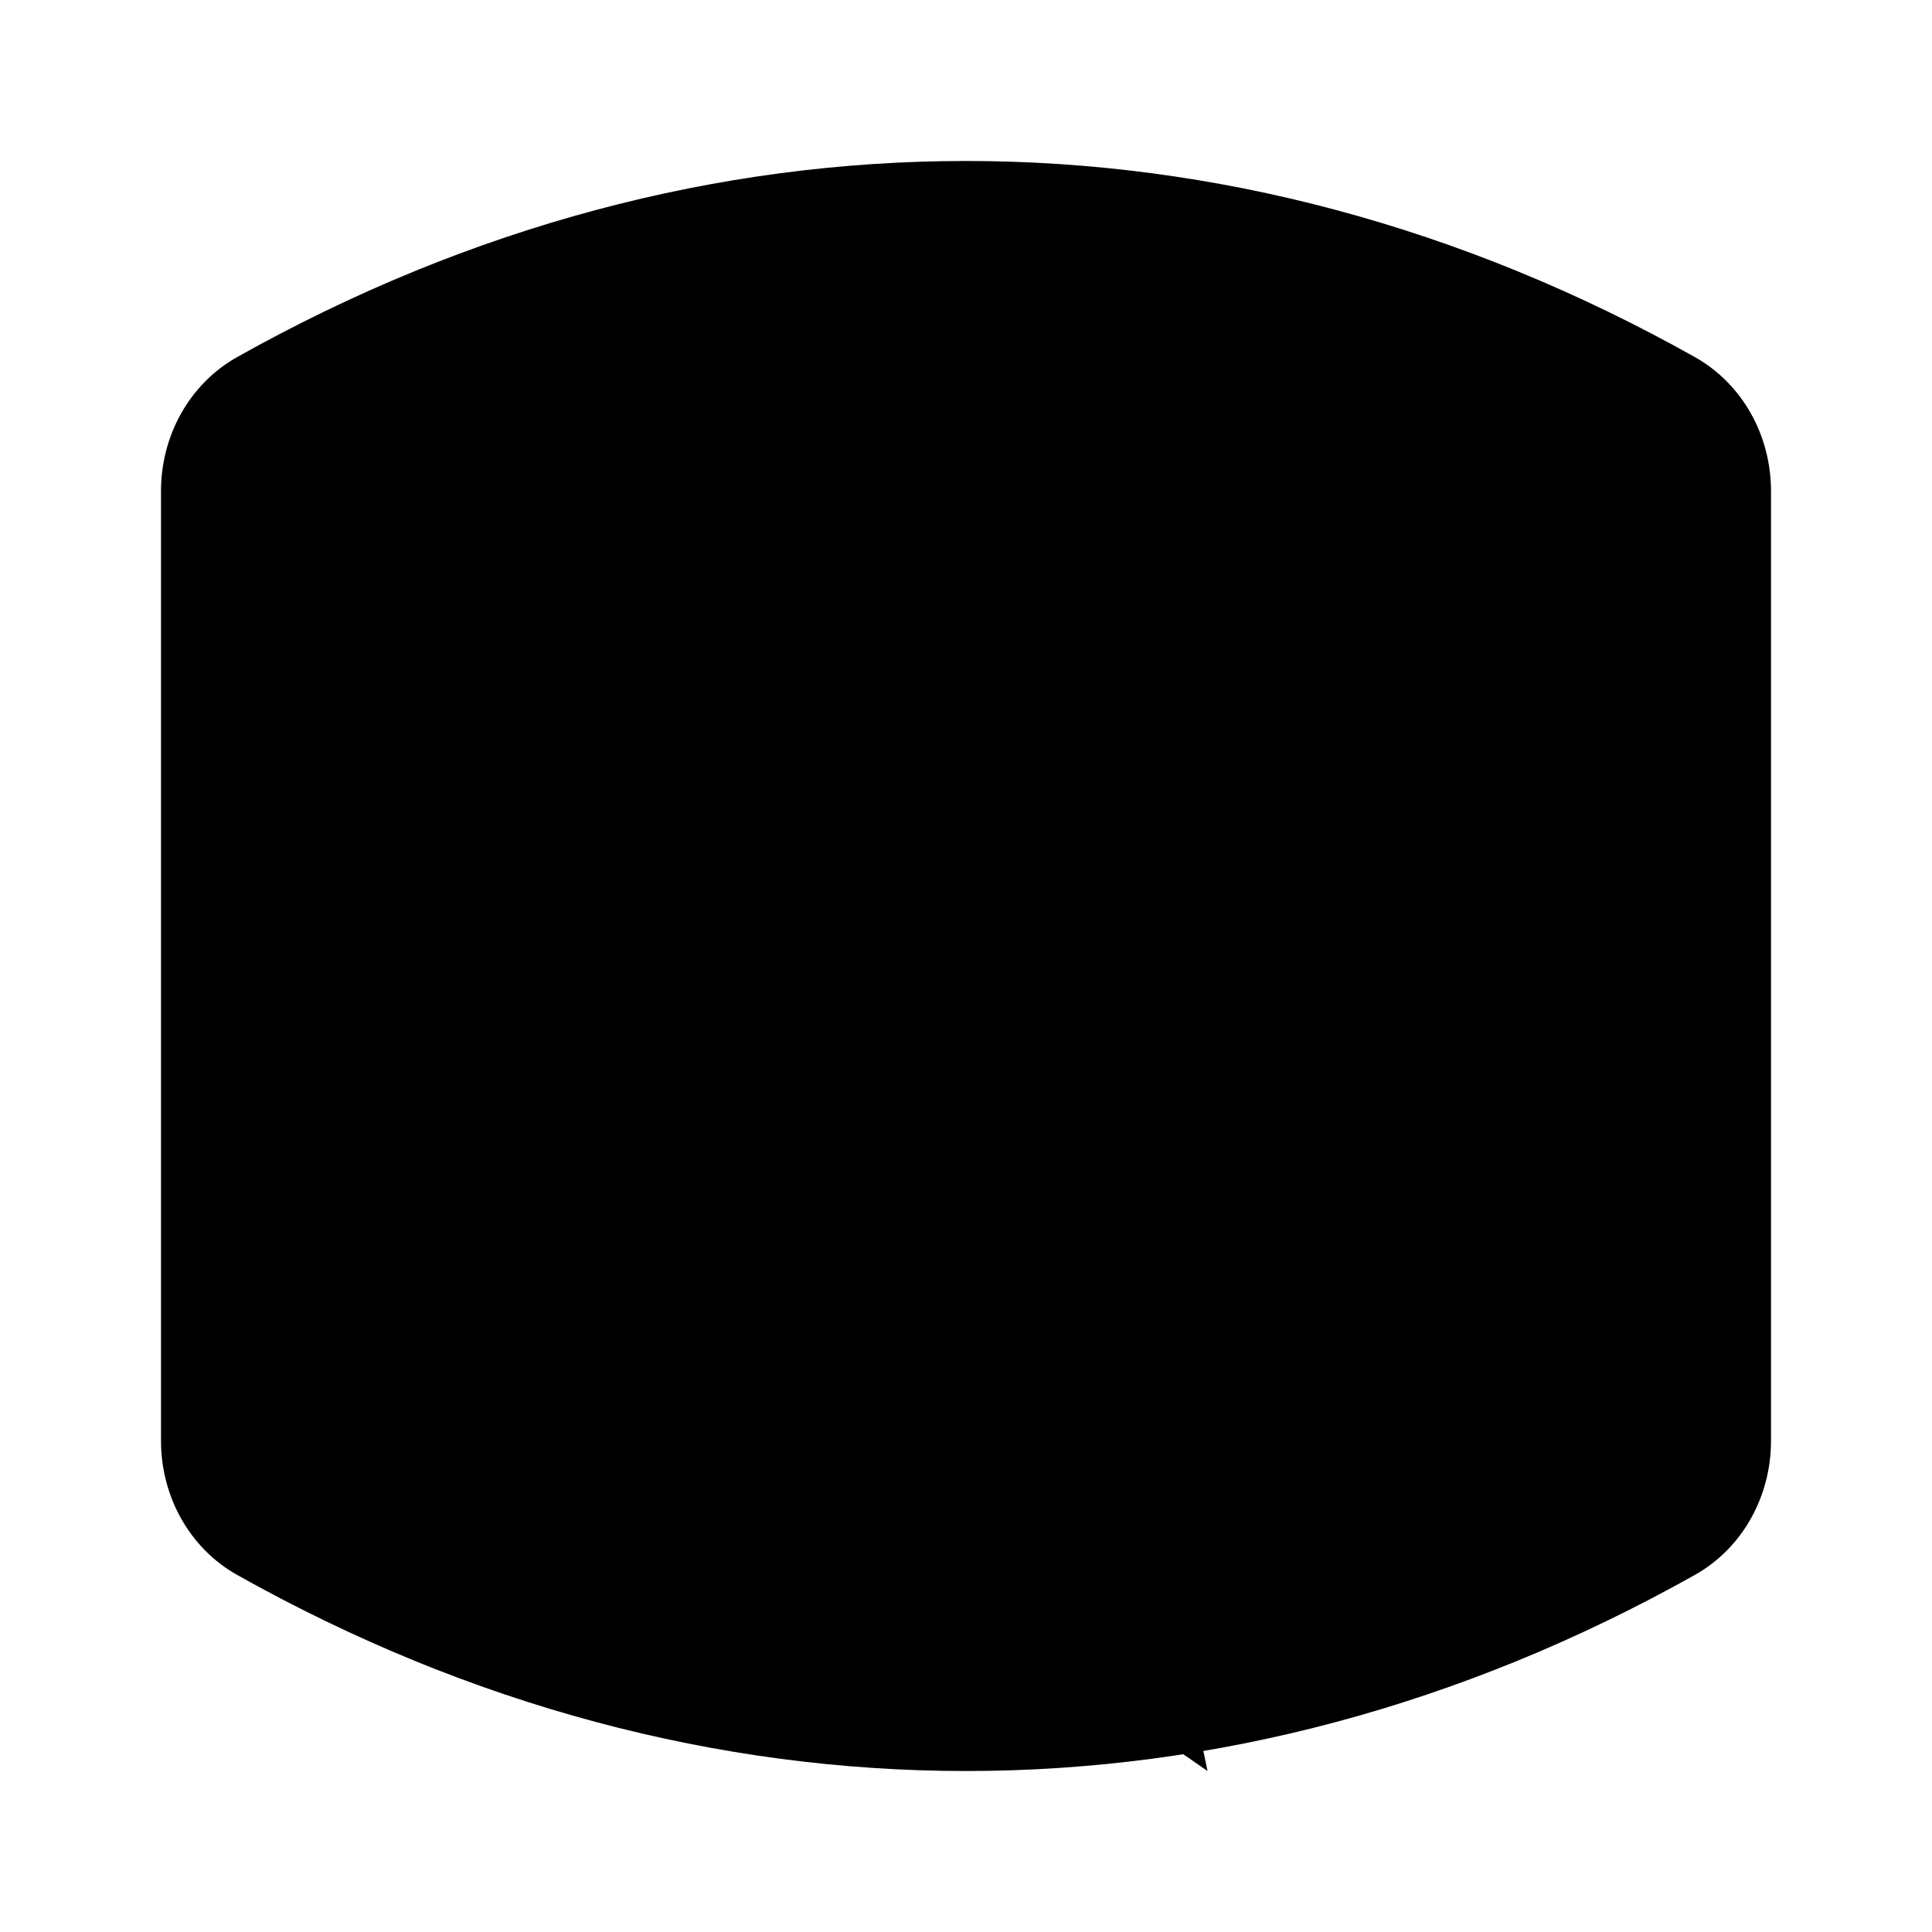 <svg viewBox="0 0 24 24" xmlns="http://www.w3.org/2000/svg"><path d="M21.053 4.435C15.268 1.188 8.732 1.188 2.947 4.435C2.349 4.771 2 5.416 2 6.101V17.898C2 18.584 2.349 19.229 2.947 19.565C8.732 22.812 15.268 22.812 21.053 19.565C21.651 19.229 22 18.584 22 17.899V6.101C22 5.416 21.651 4.771 21.053 4.435Z"/><path d="M15 22C14.48 19.353 13.017 17.005 11.041 15.471C8.604 13.58 5.64 13 2 13"/><path d="M14 18C15.601 16.673 17.327 15.993 19.069 16C20.058 15.999 21.041 16.222 22 16.662"/><circle cx="7.5" cy="8.5" r="1.5"/></svg>